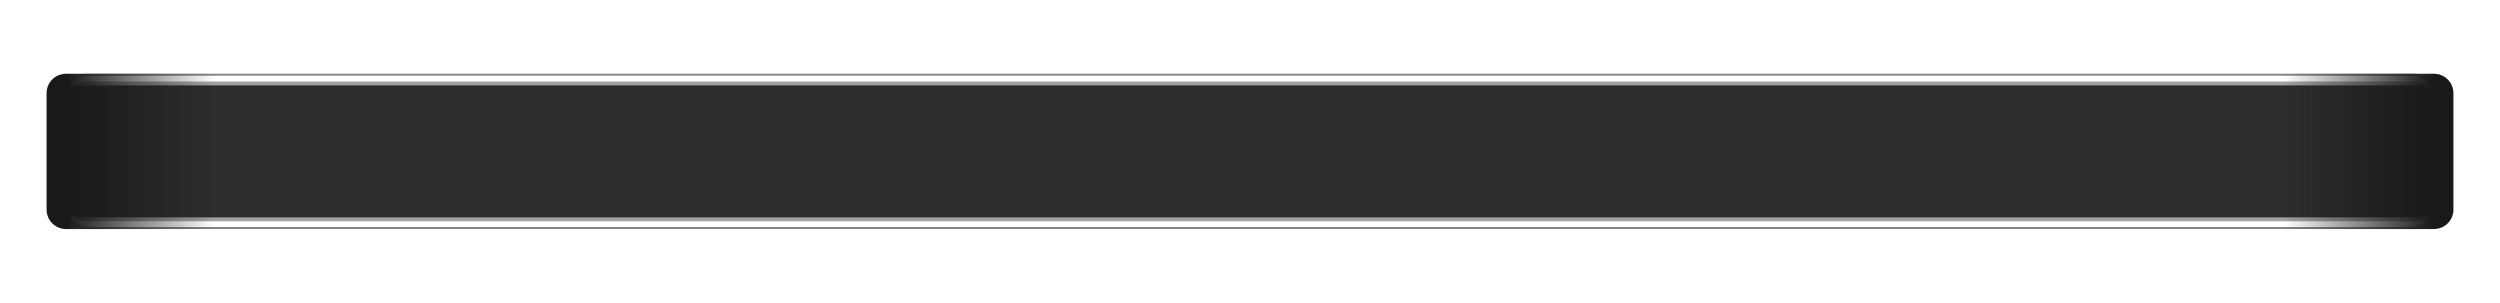 <svg width="644" height="78" viewBox="0 0 644 78" fill="none" xmlns="http://www.w3.org/2000/svg">
<g filter="url(#filter0_dd_459_22)">
<g filter="url(#filter1_f_459_22)">
<rect x="17.273" y="21" width="609.985" height="36" rx="5" fill="#A1A1A1"/>
</g>
<rect x="16.468" y="19.25" width="611.066" height="39.5" rx="5.75" stroke="#828282" stroke-width="0.5"/>
<rect x="15.78" y="22" width="612.441" height="34" rx="5" fill="#2D2D2D"/>
</g>
<path d="M588.243 19H627.002C629.763 19 632.002 21.239 632.002 24V54C632.002 56.761 629.763 59 627.002 59H588.243V19Z" fill="url(#paint0_linear_459_22)"/>
<path d="M55.231 19H17C14.239 19 12 21.239 12 24V54C12 56.761 14.239 59 17 59H55.231V19Z" fill="url(#paint1_linear_459_22)"/>
<defs>
<filter id="filter0_dd_459_22" x="0.78" y="0" width="642.441" height="78" filterUnits="userSpaceOnUse" color-interpolation-filters="sRGB">
<feFlood flood-opacity="0" result="BackgroundImageFix"/>
<feColorMatrix in="SourceAlpha" type="matrix" values="0 0 0 0 0 0 0 0 0 0 0 0 0 0 0 0 0 0 127 0" result="hardAlpha"/>
<feOffset dy="4"/>
<feGaussianBlur stdDeviation="7.5"/>
<feComposite in2="hardAlpha" operator="out"/>
<feColorMatrix type="matrix" values="0 0 0 0 0 0 0 0 0 0 0 0 0 0 0 0 0 0 0.4 0"/>
<feBlend mode="normal" in2="BackgroundImageFix" result="effect1_dropShadow_459_22"/>
<feColorMatrix in="SourceAlpha" type="matrix" values="0 0 0 0 0 0 0 0 0 0 0 0 0 0 0 0 0 0 127 0" result="hardAlpha"/>
<feOffset dy="-4"/>
<feGaussianBlur stdDeviation="7.5"/>
<feComposite in2="hardAlpha" operator="out"/>
<feColorMatrix type="matrix" values="0 0 0 0 0 0 0 0 0 0 0 0 0 0 0 0 0 0 0.4 0"/>
<feBlend mode="normal" in2="effect1_dropShadow_459_22" result="effect2_dropShadow_459_22"/>
<feBlend mode="normal" in="SourceGraphic" in2="effect2_dropShadow_459_22" result="shape"/>
</filter>
<filter id="filter1_f_459_22" x="15.273" y="19" width="613.985" height="40" filterUnits="userSpaceOnUse" color-interpolation-filters="sRGB">
<feFlood flood-opacity="0" result="BackgroundImageFix"/>
<feBlend mode="normal" in="SourceGraphic" in2="BackgroundImageFix" result="shape"/>
<feGaussianBlur stdDeviation="1" result="effect1_foregroundBlur_459_22"/>
</filter>
<linearGradient id="paint0_linear_459_22" x1="632.002" y1="39" x2="588.243" y2="39" gradientUnits="userSpaceOnUse">
<stop offset="0.125" stop-color="#191919"/>
<stop offset="1" stop-color="#191919" stop-opacity="0"/>
</linearGradient>
<linearGradient id="paint1_linear_459_22" x1="12" y1="39" x2="55.231" y2="39" gradientUnits="userSpaceOnUse">
<stop offset="0.125" stop-color="#191919"/>
<stop offset="1" stop-color="#191919" stop-opacity="0"/>
</linearGradient>
</defs>
</svg>
